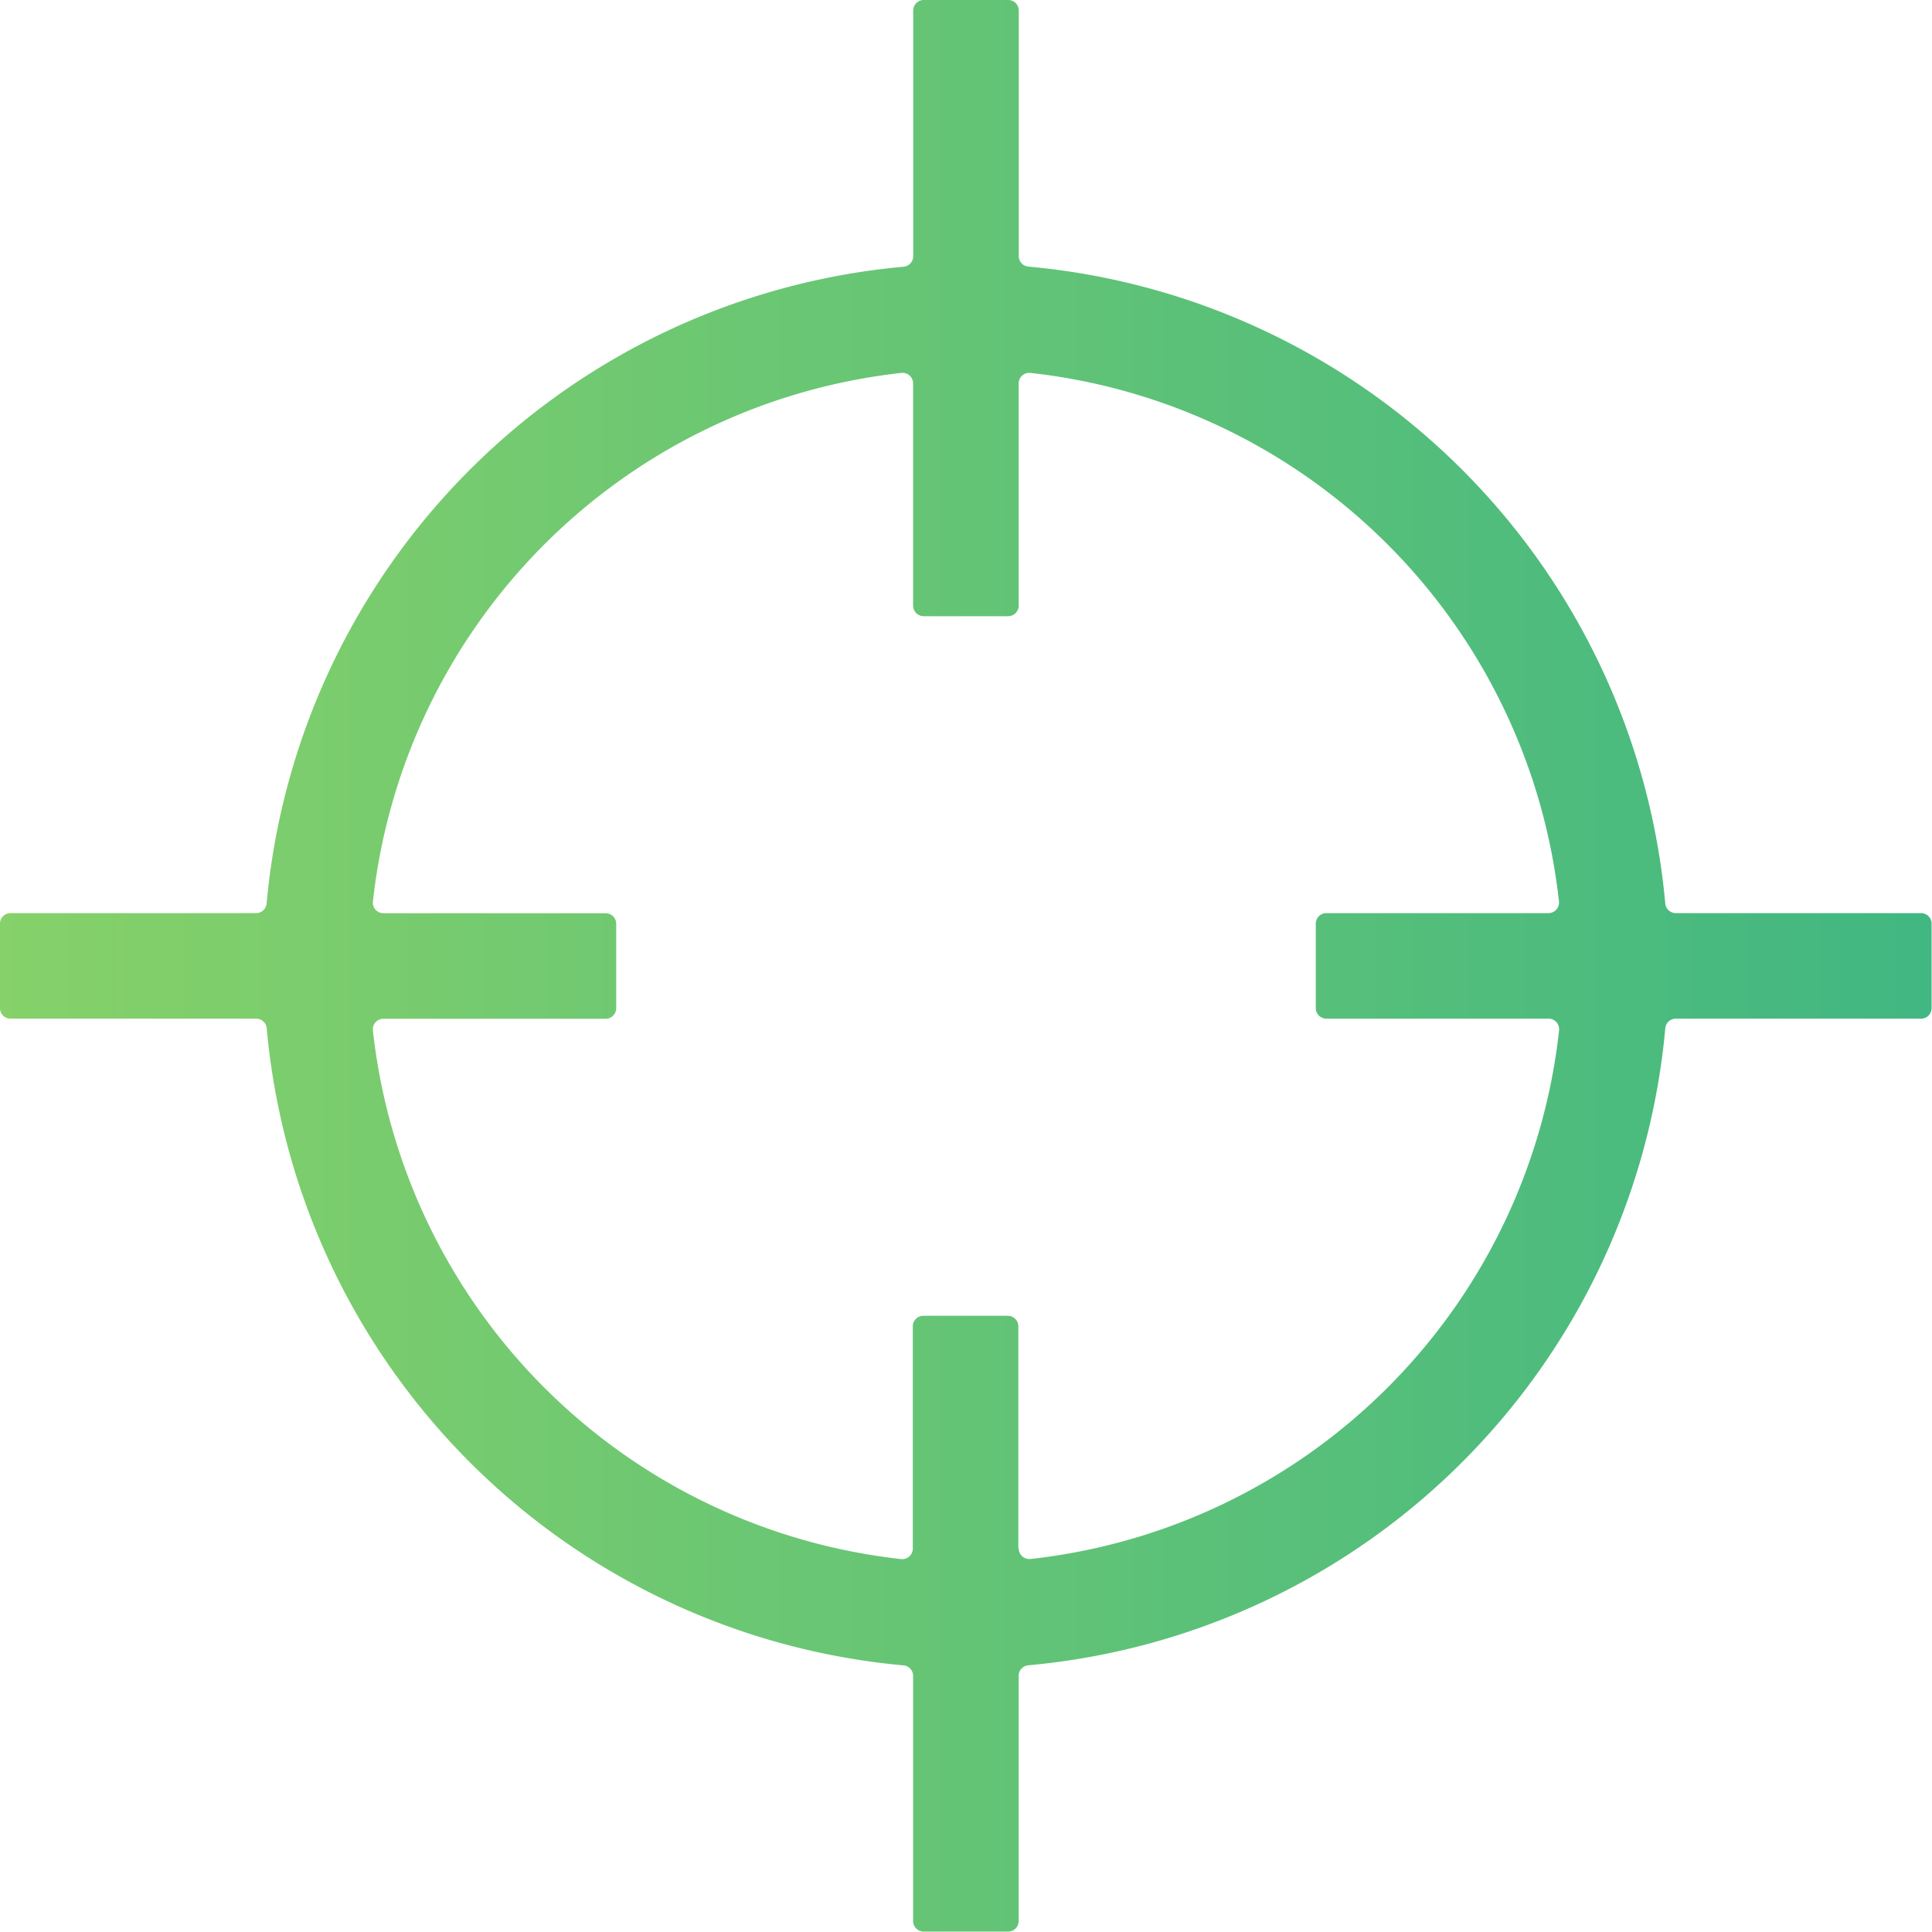 <svg xmlns="http://www.w3.org/2000/svg" xmlns:xlink="http://www.w3.org/1999/xlink" width="183.04" height="183.04" viewBox="0 0 183.04 183.04">
  <defs>
    <style>
      .\36 94000c1-ccec-40a9-b115-cb997968fbed {
        fill: url(#a5890d4d-8b70-40ab-8666-557f0ab94167);
      }
    </style>
    <linearGradient id="a5890d4d-8b70-40ab-8666-557f0ab94167" data-name="New Gradient Swatch 16" y1="91.52" x2="183.04" y2="91.52" gradientUnits="userSpaceOnUse">
      <stop offset="0" stop-color="#86d169"/>
      <stop offset="1" stop-color="#41b782"/>
    </linearGradient>
  </defs>
  <title>target</title>
  <g id="04a48a5c-0aad-4d30-8ddc-b633536d715d" data-name="Layer 2">
    <g id="6164b693-be7c-4835-b98b-a8827c979a48" data-name="Layer 1">
      <path class="694000c1-ccec-40a9-b115-cb997968fbed" d="M182,86.51H158.77a1,1,0,0,1-1-.91A66.63,66.63,0,0,0,97.44,25.26a1,1,0,0,1-.92-1V1a1,1,0,0,0-1-1h-8a1,1,0,0,0-1,1V24.27a1,1,0,0,1-.91,1A66.63,66.63,0,0,0,25.26,85.6a1,1,0,0,1-1,.91H1a1,1,0,0,0-1,1v8a1,1,0,0,0,1,1H24.27a1,1,0,0,1,1,.92A66.63,66.63,0,0,0,85.6,157.78a1,1,0,0,1,.91,1V182a1,1,0,0,0,1,1h8a1,1,0,0,0,1-1V158.77a1,1,0,0,1,.92-1,66.63,66.63,0,0,0,60.34-60.34,1,1,0,0,1,1-.92H182a1,1,0,0,0,1-1v-8A1,1,0,0,0,182,86.51Zm-85.52,60.2V125.66a1,1,0,0,0-1-1h-8a1,1,0,0,0-1,1v21.05a1,1,0,0,1-1.1,1A56.62,56.62,0,0,1,35.33,97.63a1,1,0,0,1,1-1.11H57.38a1,1,0,0,0,1-1v-8a1,1,0,0,0-1-1H36.33a1,1,0,0,1-1-1.1A56.62,56.62,0,0,1,85.41,35.33a1,1,0,0,1,1.1,1V57.38a1,1,0,0,0,1,1h8a1,1,0,0,0,1-1V36.33a1,1,0,0,1,1.11-1,56.62,56.62,0,0,1,50.08,50.08,1,1,0,0,1-1,1.1H125.66a1,1,0,0,0-1,1v8a1,1,0,0,0,1,1h21.05a1,1,0,0,1,1,1.11,56.62,56.62,0,0,1-50.08,50.08A1,1,0,0,1,96.52,146.71Z"/>
    </g>
  </g>
</svg>

